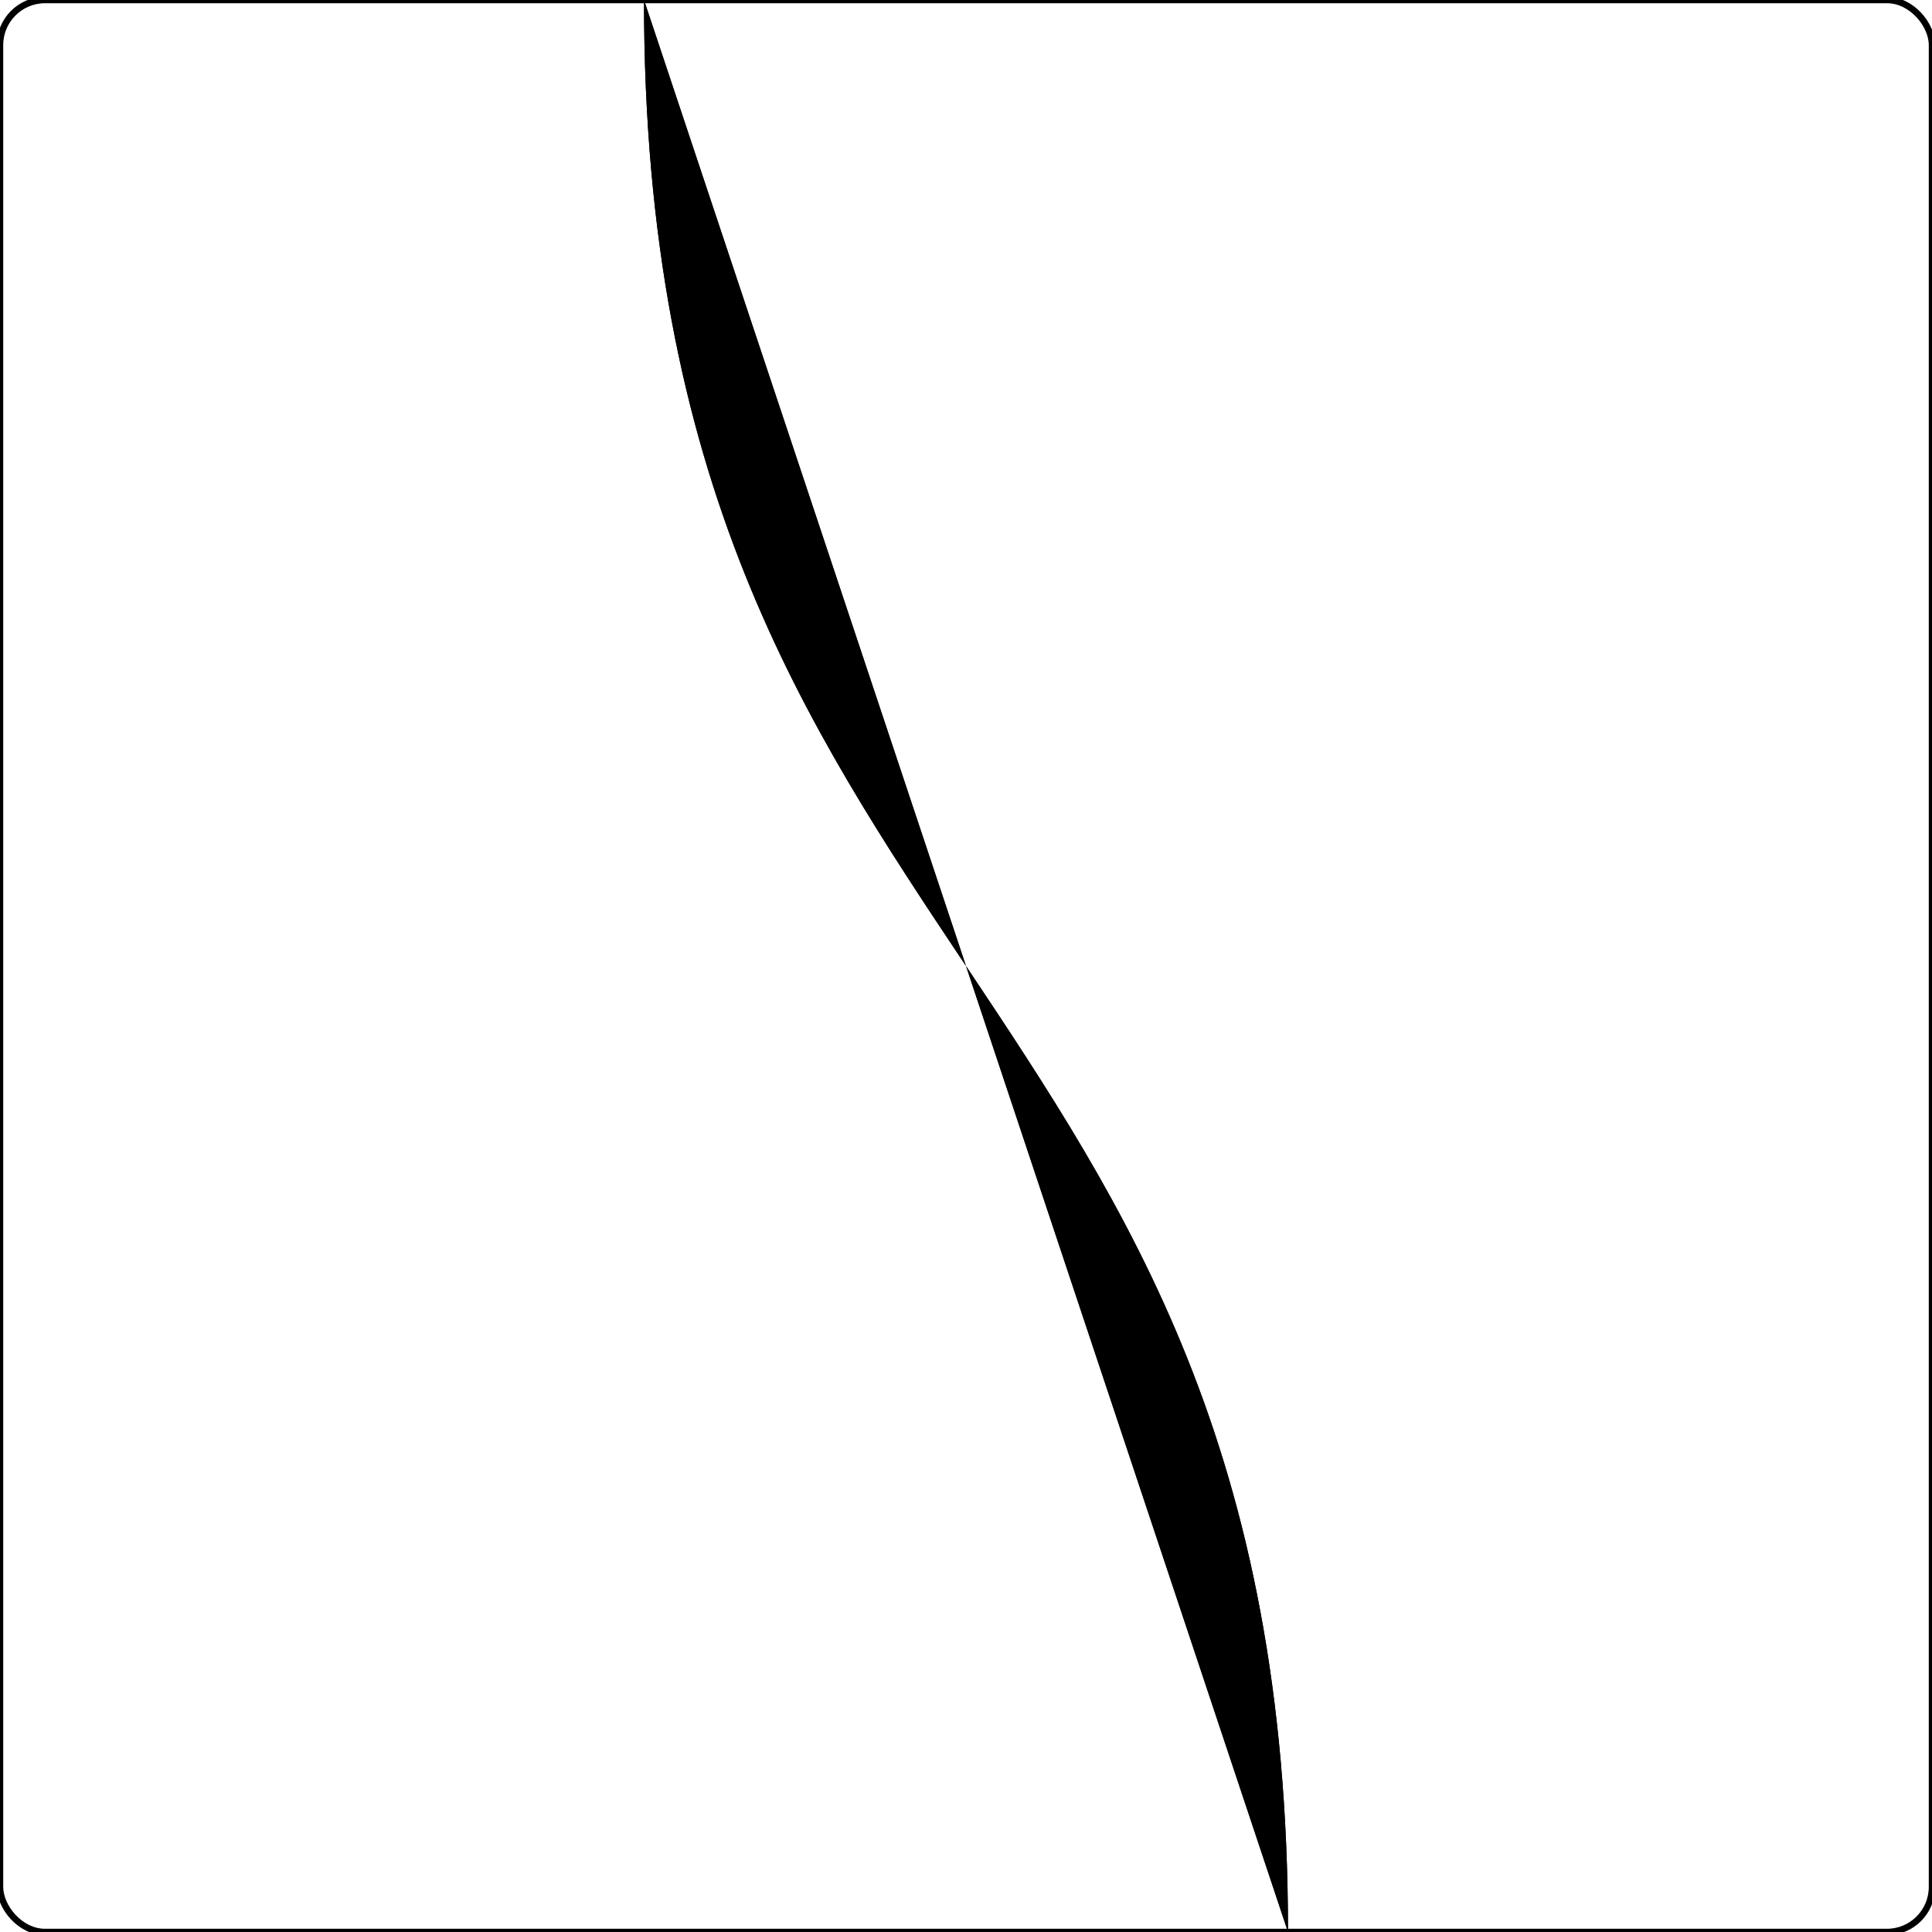 <?xml version="1.0" encoding="ISO-8859-1" standalone="no"?><?xml-stylesheet type="text/css" href="style.css" ?><!DOCTYPE svg PUBLIC "-//W3C//DTD SVG 20010904//EN" "http://www.w3.org/TR/2001/REC-SVG-20010904/DTD/svg10.dtd">
    <svg xmlns="http://www.w3.org/2000/svg" xmlns:xlink="http://www.w3.org/1999/xlink" viewBox="0 0 3 3">
    	<title>piece</title>
    	<g><rect x="0" y="0" width="3" height="3" fill="none" stroke="black" stroke-width="0.01" rx="0.07" /><path d="M 0,2 L 3,2" class="way_r" />
<path d="M 2,3 C 2,1.5 1,1.5 1,0" class="way_w" />
<path d="M 2,3 C 2,1.5 1,1.5 1,0" class="way_s" />	</g>
    </svg>